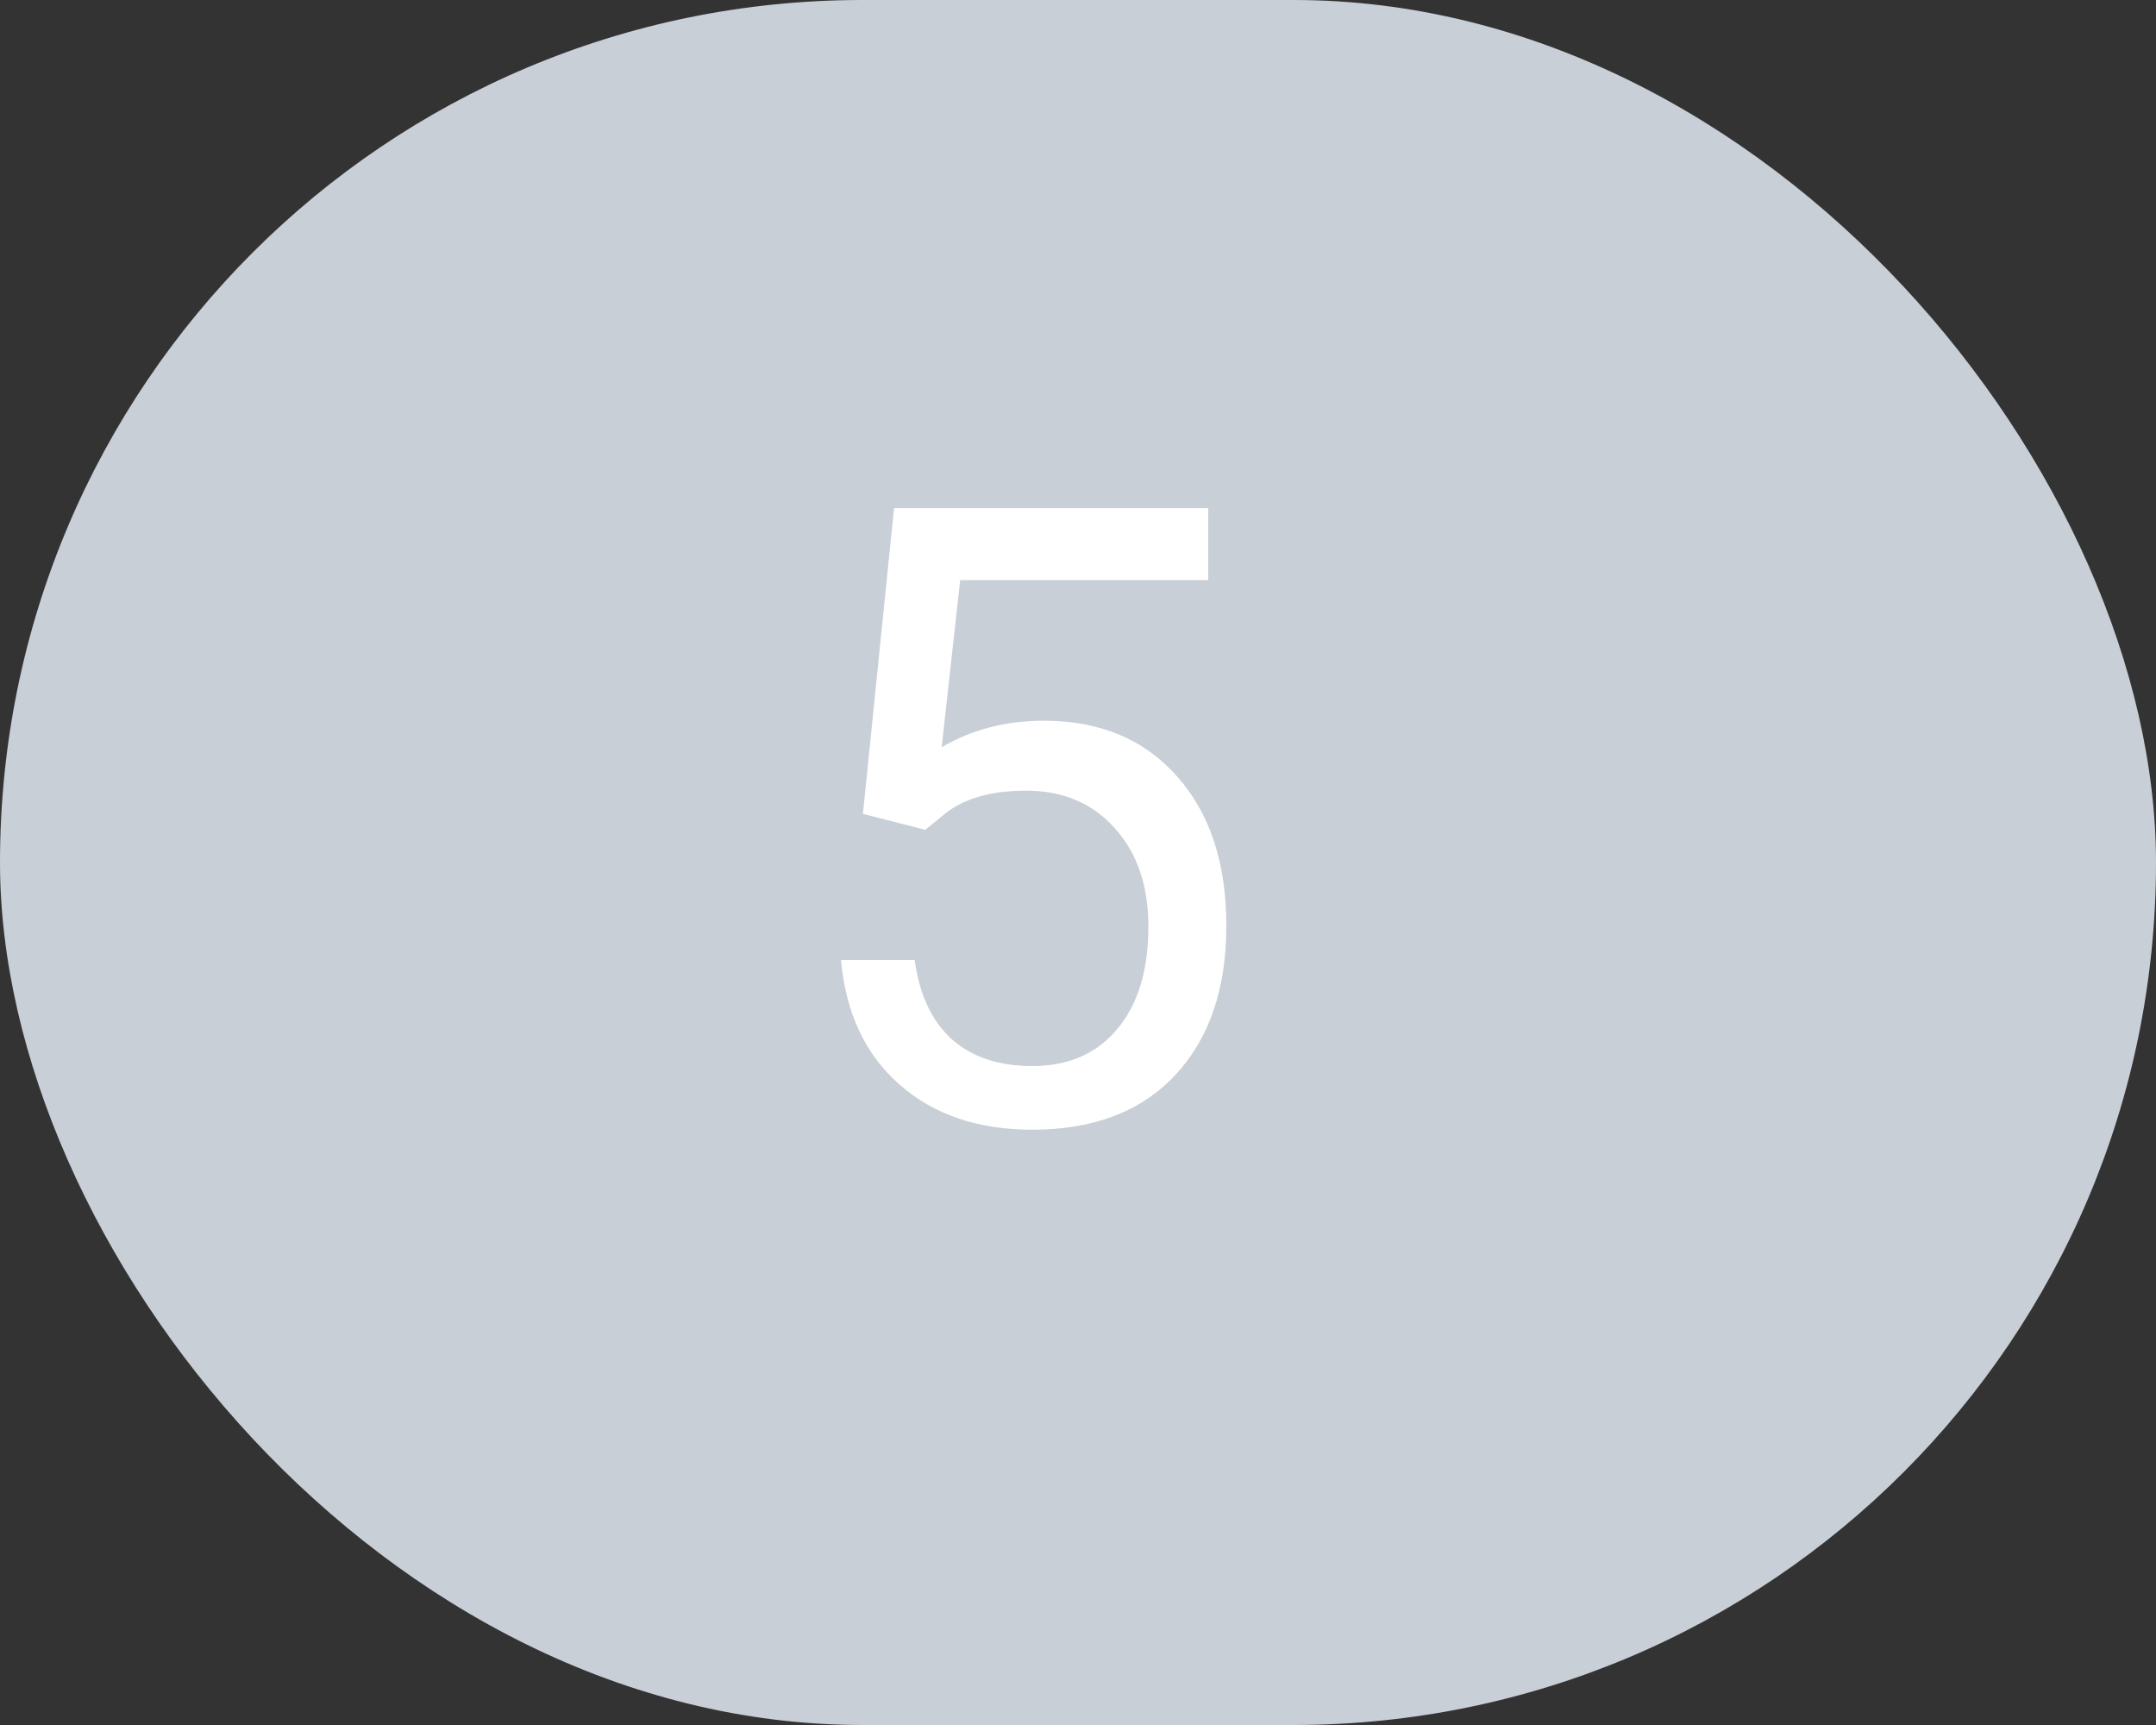 <svg width="25" height="20" viewBox="0 0 25 20" fill="none" xmlns="http://www.w3.org/2000/svg">
<rect x="0" y="0" width="25" height="20" fill="#333333" stroke="none"/>
<rect width="25" height="20" rx="10" fill="#C9CFD6"/>
<path d="M10.006 9.436L10.367 5.891H14.01V6.726H11.134L10.919 8.664C11.267 8.459 11.663 8.356 12.105 8.356C12.753 8.356 13.268 8.571 13.648 9.001C14.029 9.427 14.22 10.005 14.22 10.734C14.22 11.467 14.021 12.045 13.624 12.468C13.23 12.888 12.678 13.098 11.969 13.098C11.341 13.098 10.828 12.924 10.431 12.575C10.034 12.227 9.807 11.745 9.752 11.13H10.606C10.662 11.537 10.807 11.844 11.041 12.053C11.275 12.258 11.585 12.36 11.969 12.36C12.389 12.36 12.717 12.217 12.955 11.931C13.196 11.644 13.316 11.249 13.316 10.744C13.316 10.269 13.186 9.888 12.926 9.602C12.669 9.312 12.325 9.167 11.896 9.167C11.502 9.167 11.192 9.253 10.968 9.426L10.729 9.621L10.006 9.436Z" fill="white"/>
</svg>
